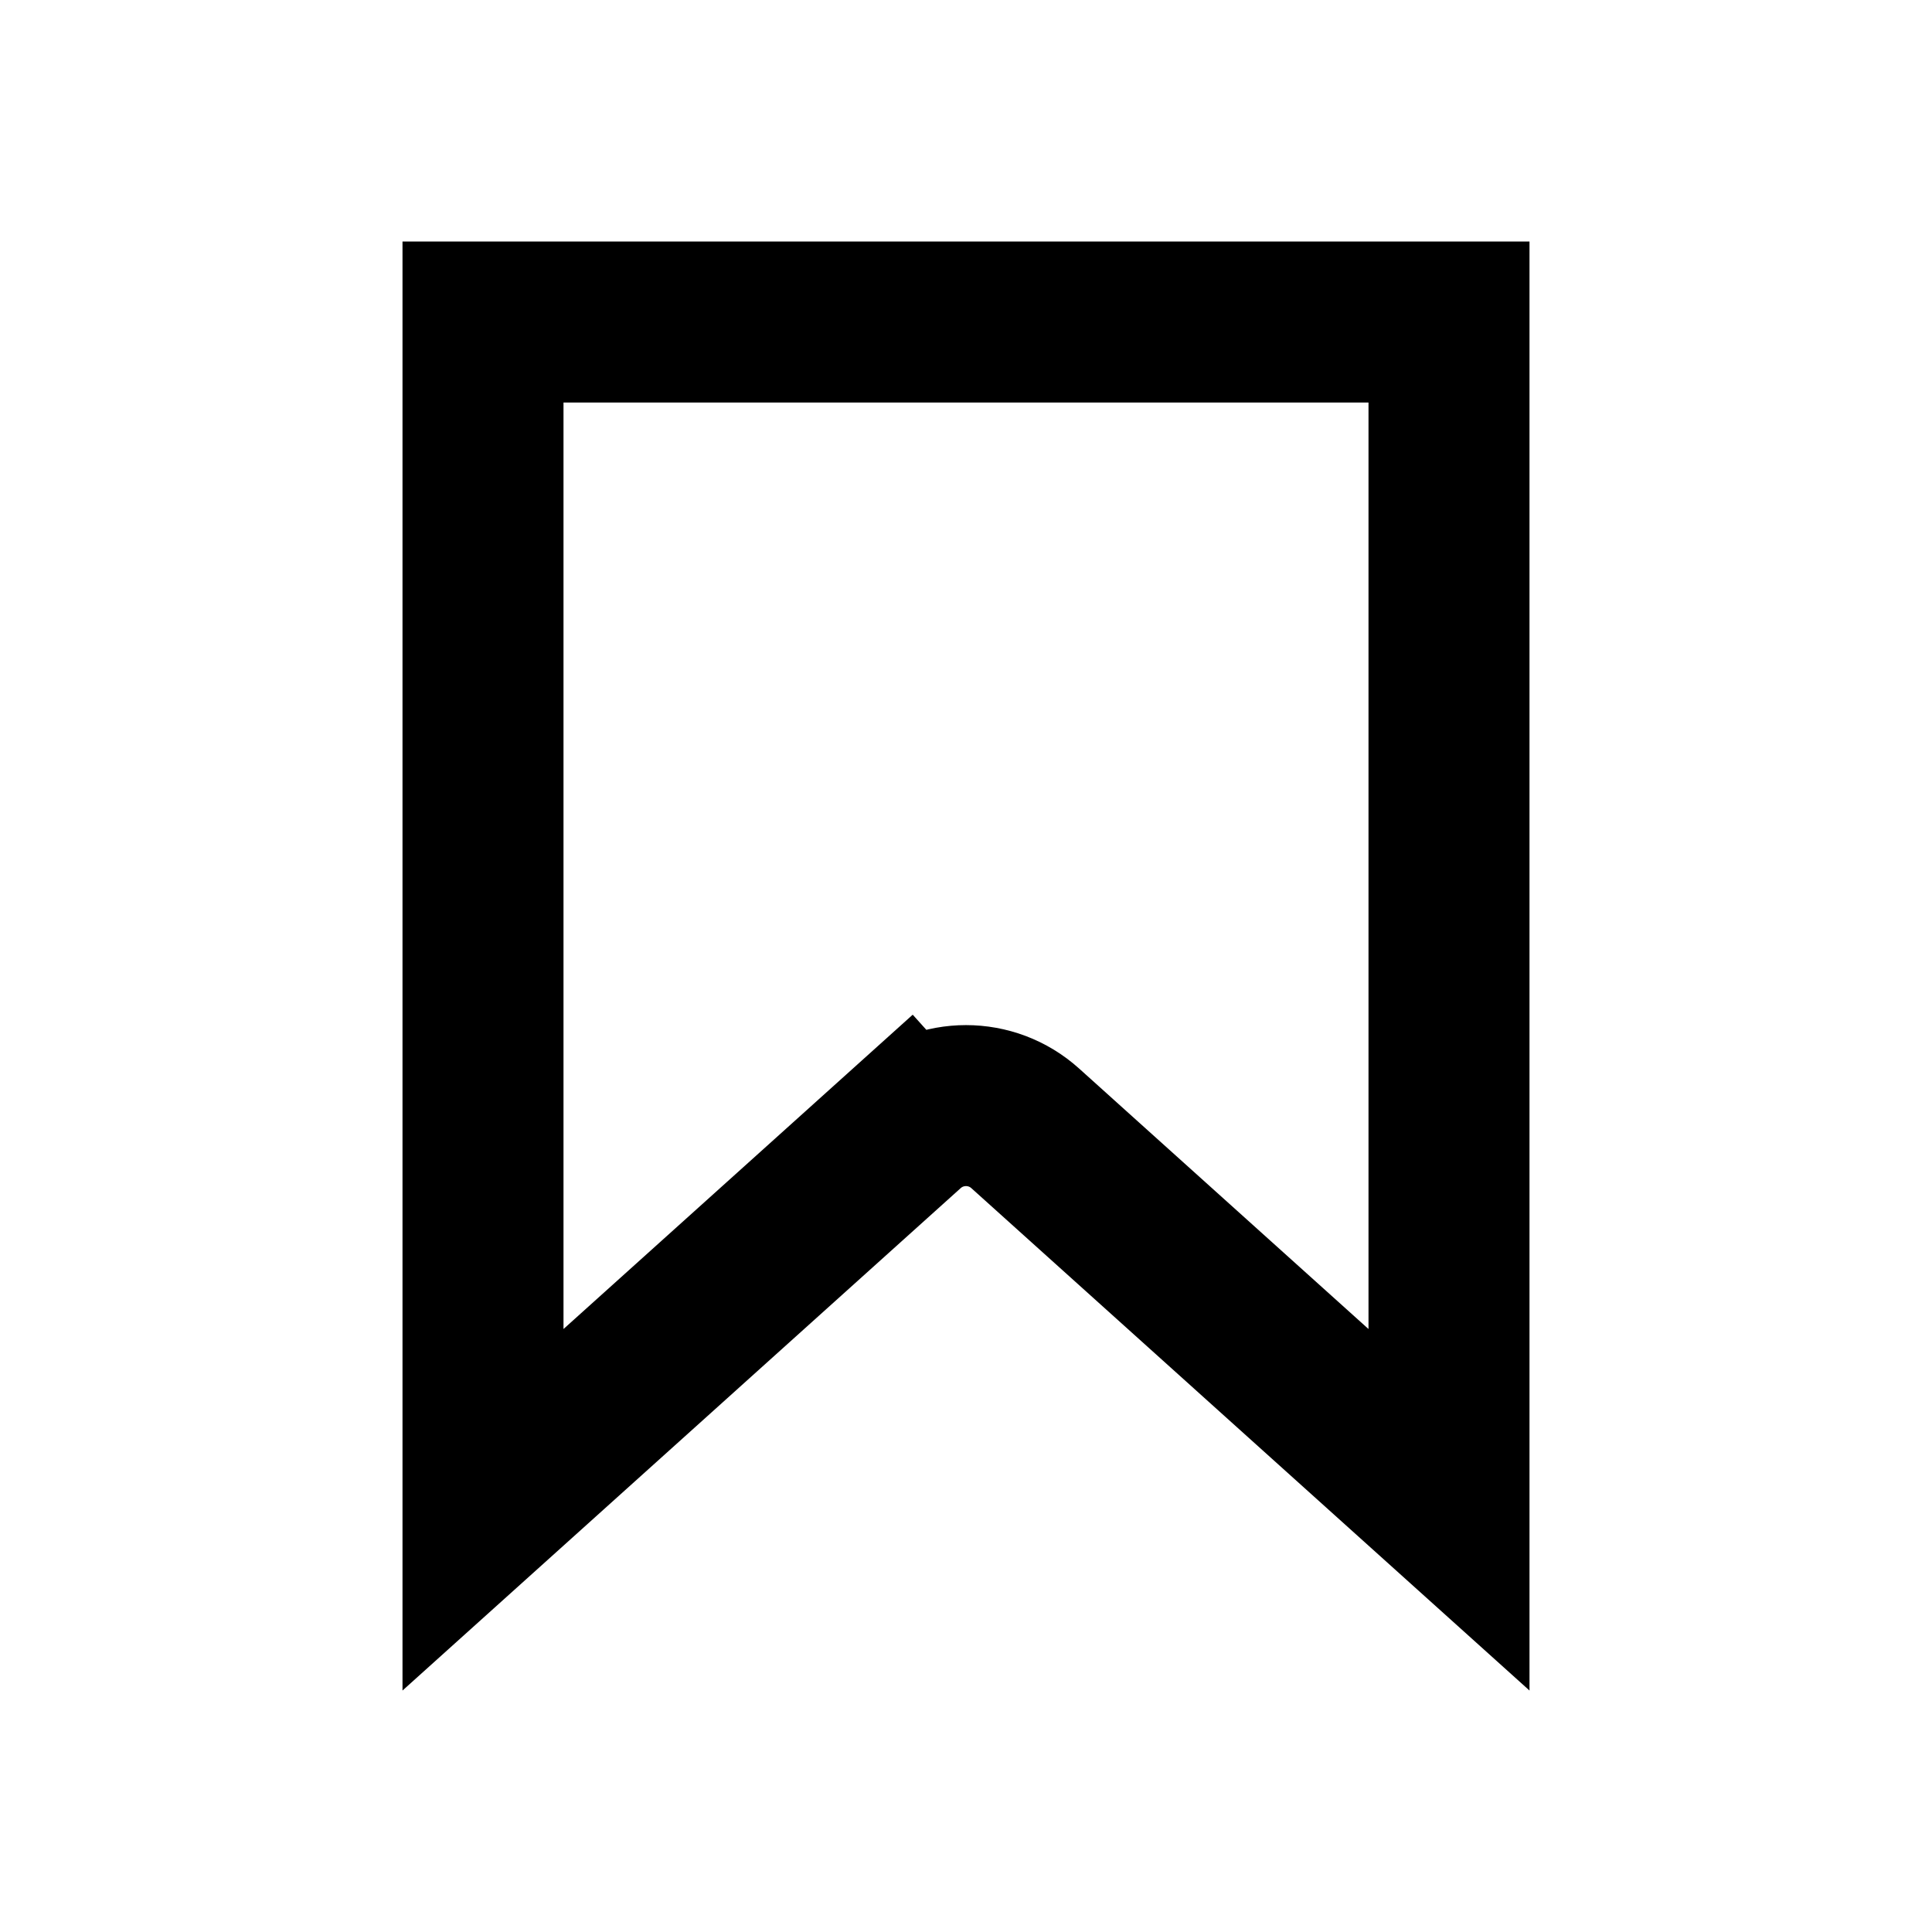 <svg xmlns="http://www.w3.org/2000/svg" width="24" height="24" fill="none" viewBox="0 0 24 24"><path stroke="#000" stroke-width="2" d="M11.264 14.017L11.933 14.76L11.264 14.017L6 18.755V4H18V18.755L12.736 14.017C12.736 14.017 12.736 14.017 12.736 14.017C12.318 13.64 11.682 13.64 11.264 14.017Z"/></svg>
